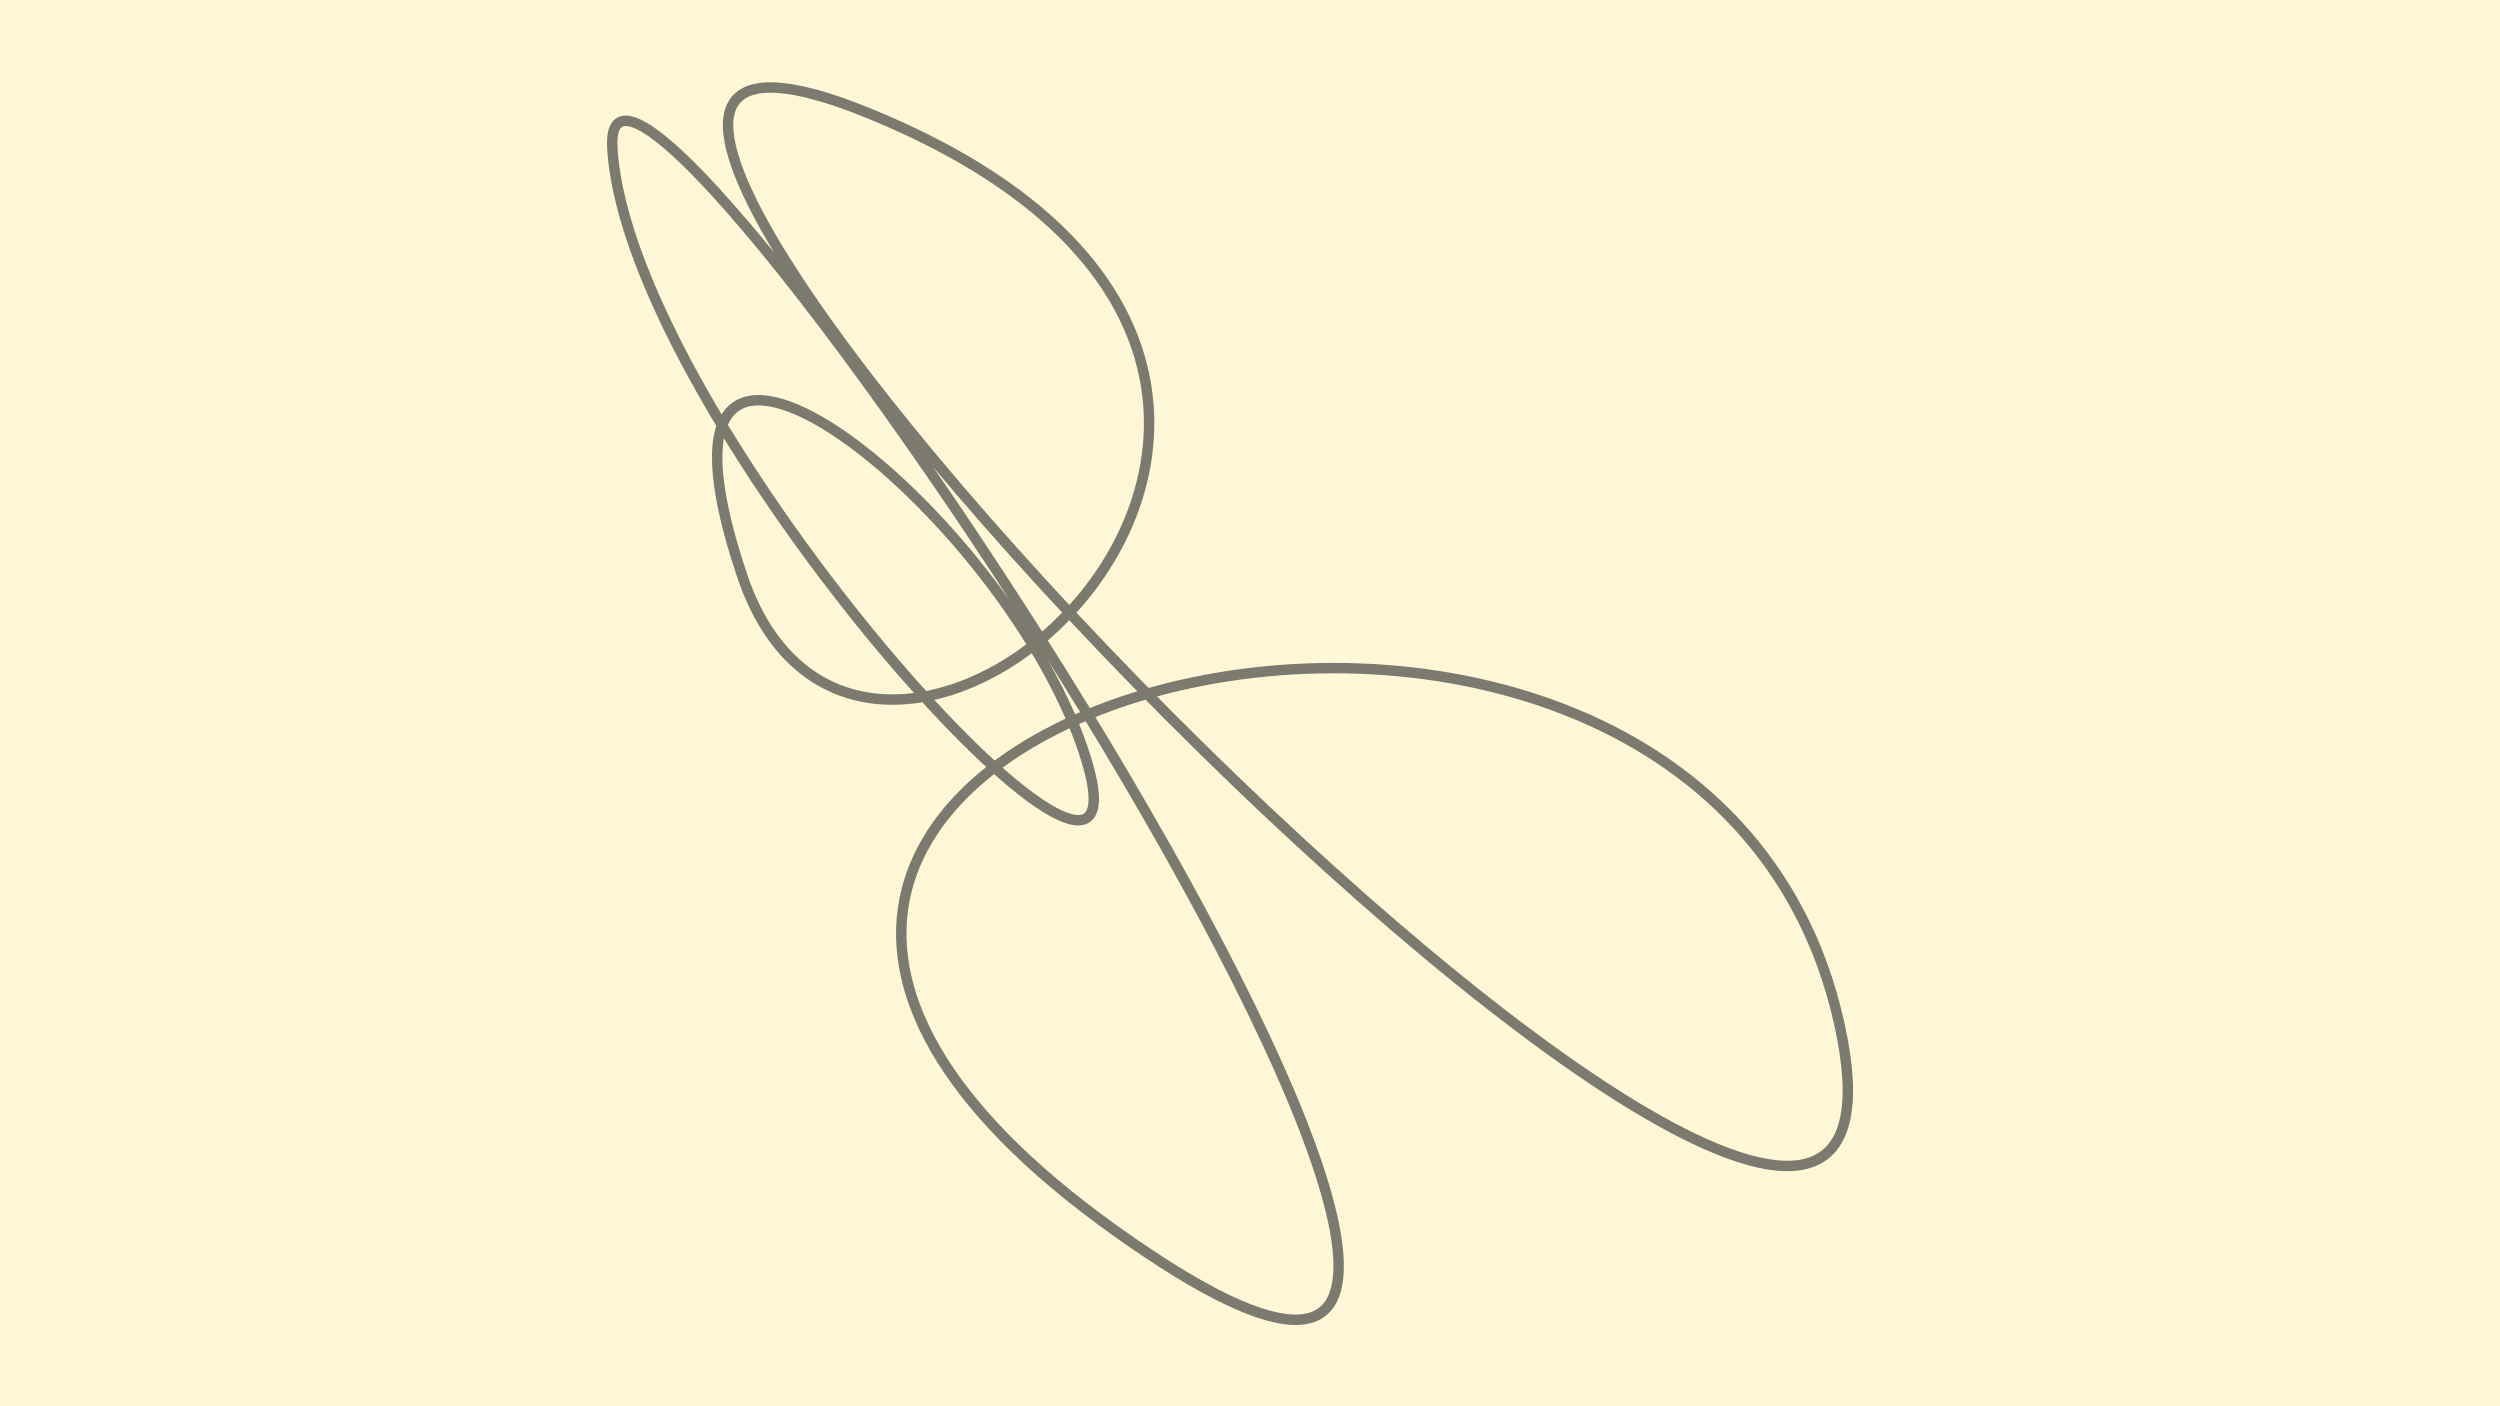 <svg xmlns="http://www.w3.org/2000/svg" xmlns:xlink="http://www.w3.org/1999/xlink" width="720" height="405" viewBox="0 0 720 405">
<path id="background" d="M 0.0 0.0 L 720.0 0.0 L 720.0 405.0 L 0.0 405.0 Z" stroke="none" fill-opacity="1" fill="#fff7d5"></path>
<g id="camera" transform="translate(360, 202.5) scale(1, -1) rotate(0.0) translate(0.0, 0.0)">
<g id="7e2d773b" class="materialsolid" stroke-width="3" stroke-opacity="0.686" stroke="#404040" stroke-linejoin="round" stroke-linecap="round" fill="none">
<path id="bd8db5a" class="curveentity2" fill-rule="evenodd" transform="translate(0.0, 0.0) rotate(0.0) scale(1, 1)" d="M -183.64 159.729 C -178.774 80.64,-25.324 -88.089,-47.109 -16.389 C -68.894 55.311,-182.794 145.442,-146.295 36.815 C -109.796 -71.813,74.687 94.383,-109.679 169.83 C -294.045 245.277,211.126 -280.24,169.761 -92.523 C 128.396 95.194,-244.918 -4.824,-38.767 -151.971 C 167.383 -299.118,-188.507 238.818,-183.64 159.729 Z "></path>
</g>

</g>
</svg>
